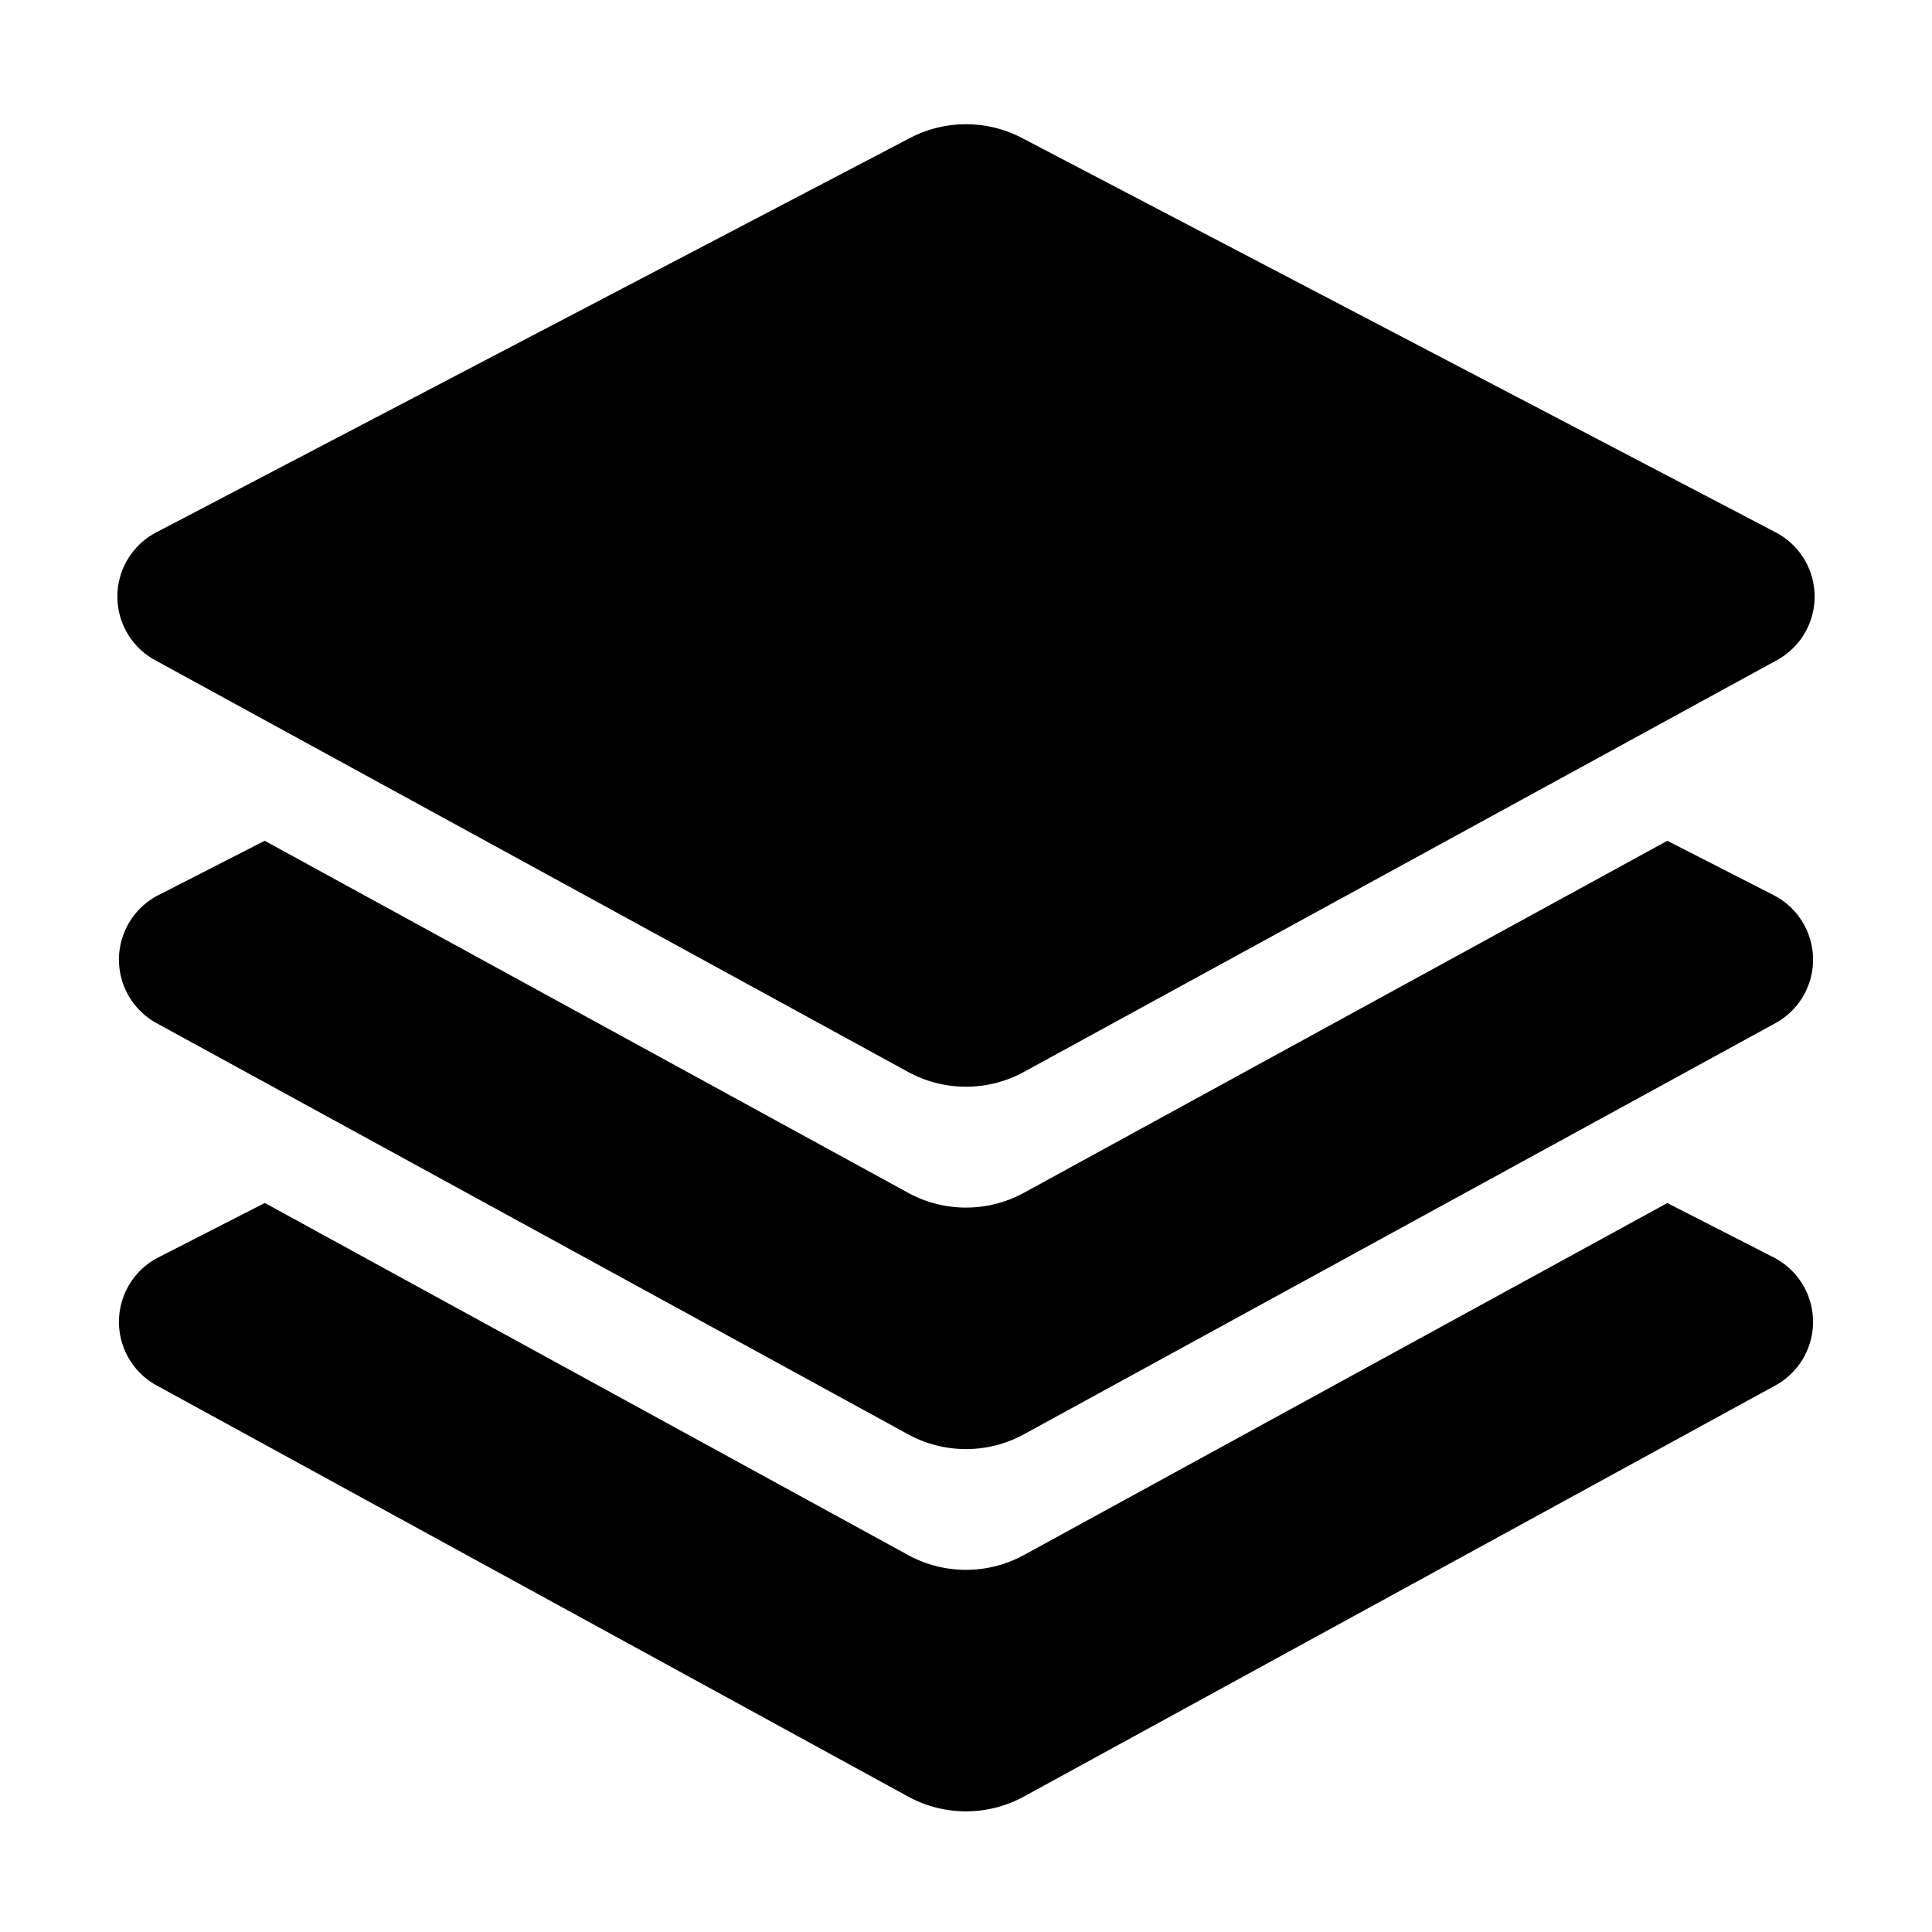 <svg viewBox="0 0 16 16" xmlns="http://www.w3.org/2000/svg"><path d="M8.464 1.143a1 1 0 00-.928 0L1.294 4.409a.6.6 0 00-.01 1.058l6.236 3.41a1 1 0 00.96 0l6.236-3.41a.6.6 0 00-.01-1.058L8.464 1.143z"/><path d="M2.192 6.963l-.88.45a.6.6 0 00-.016 1.06l6.224 3.405a1 1 0 00.96 0l6.224-3.405a.6.6 0 00-.016-1.06l-.88-.45L8.48 9.878a1 1 0 01-.96 0L2.192 6.963z"/><path d="M2.192 9.963l-.88.45a.6.6 0 00-.016 1.06l6.224 3.405a1 1 0 00.96 0l6.224-3.405a.6.6 0 00-.016-1.06l-.88-.45-5.328 2.915a1 1 0 01-.96 0L2.192 9.962z"/></svg>
